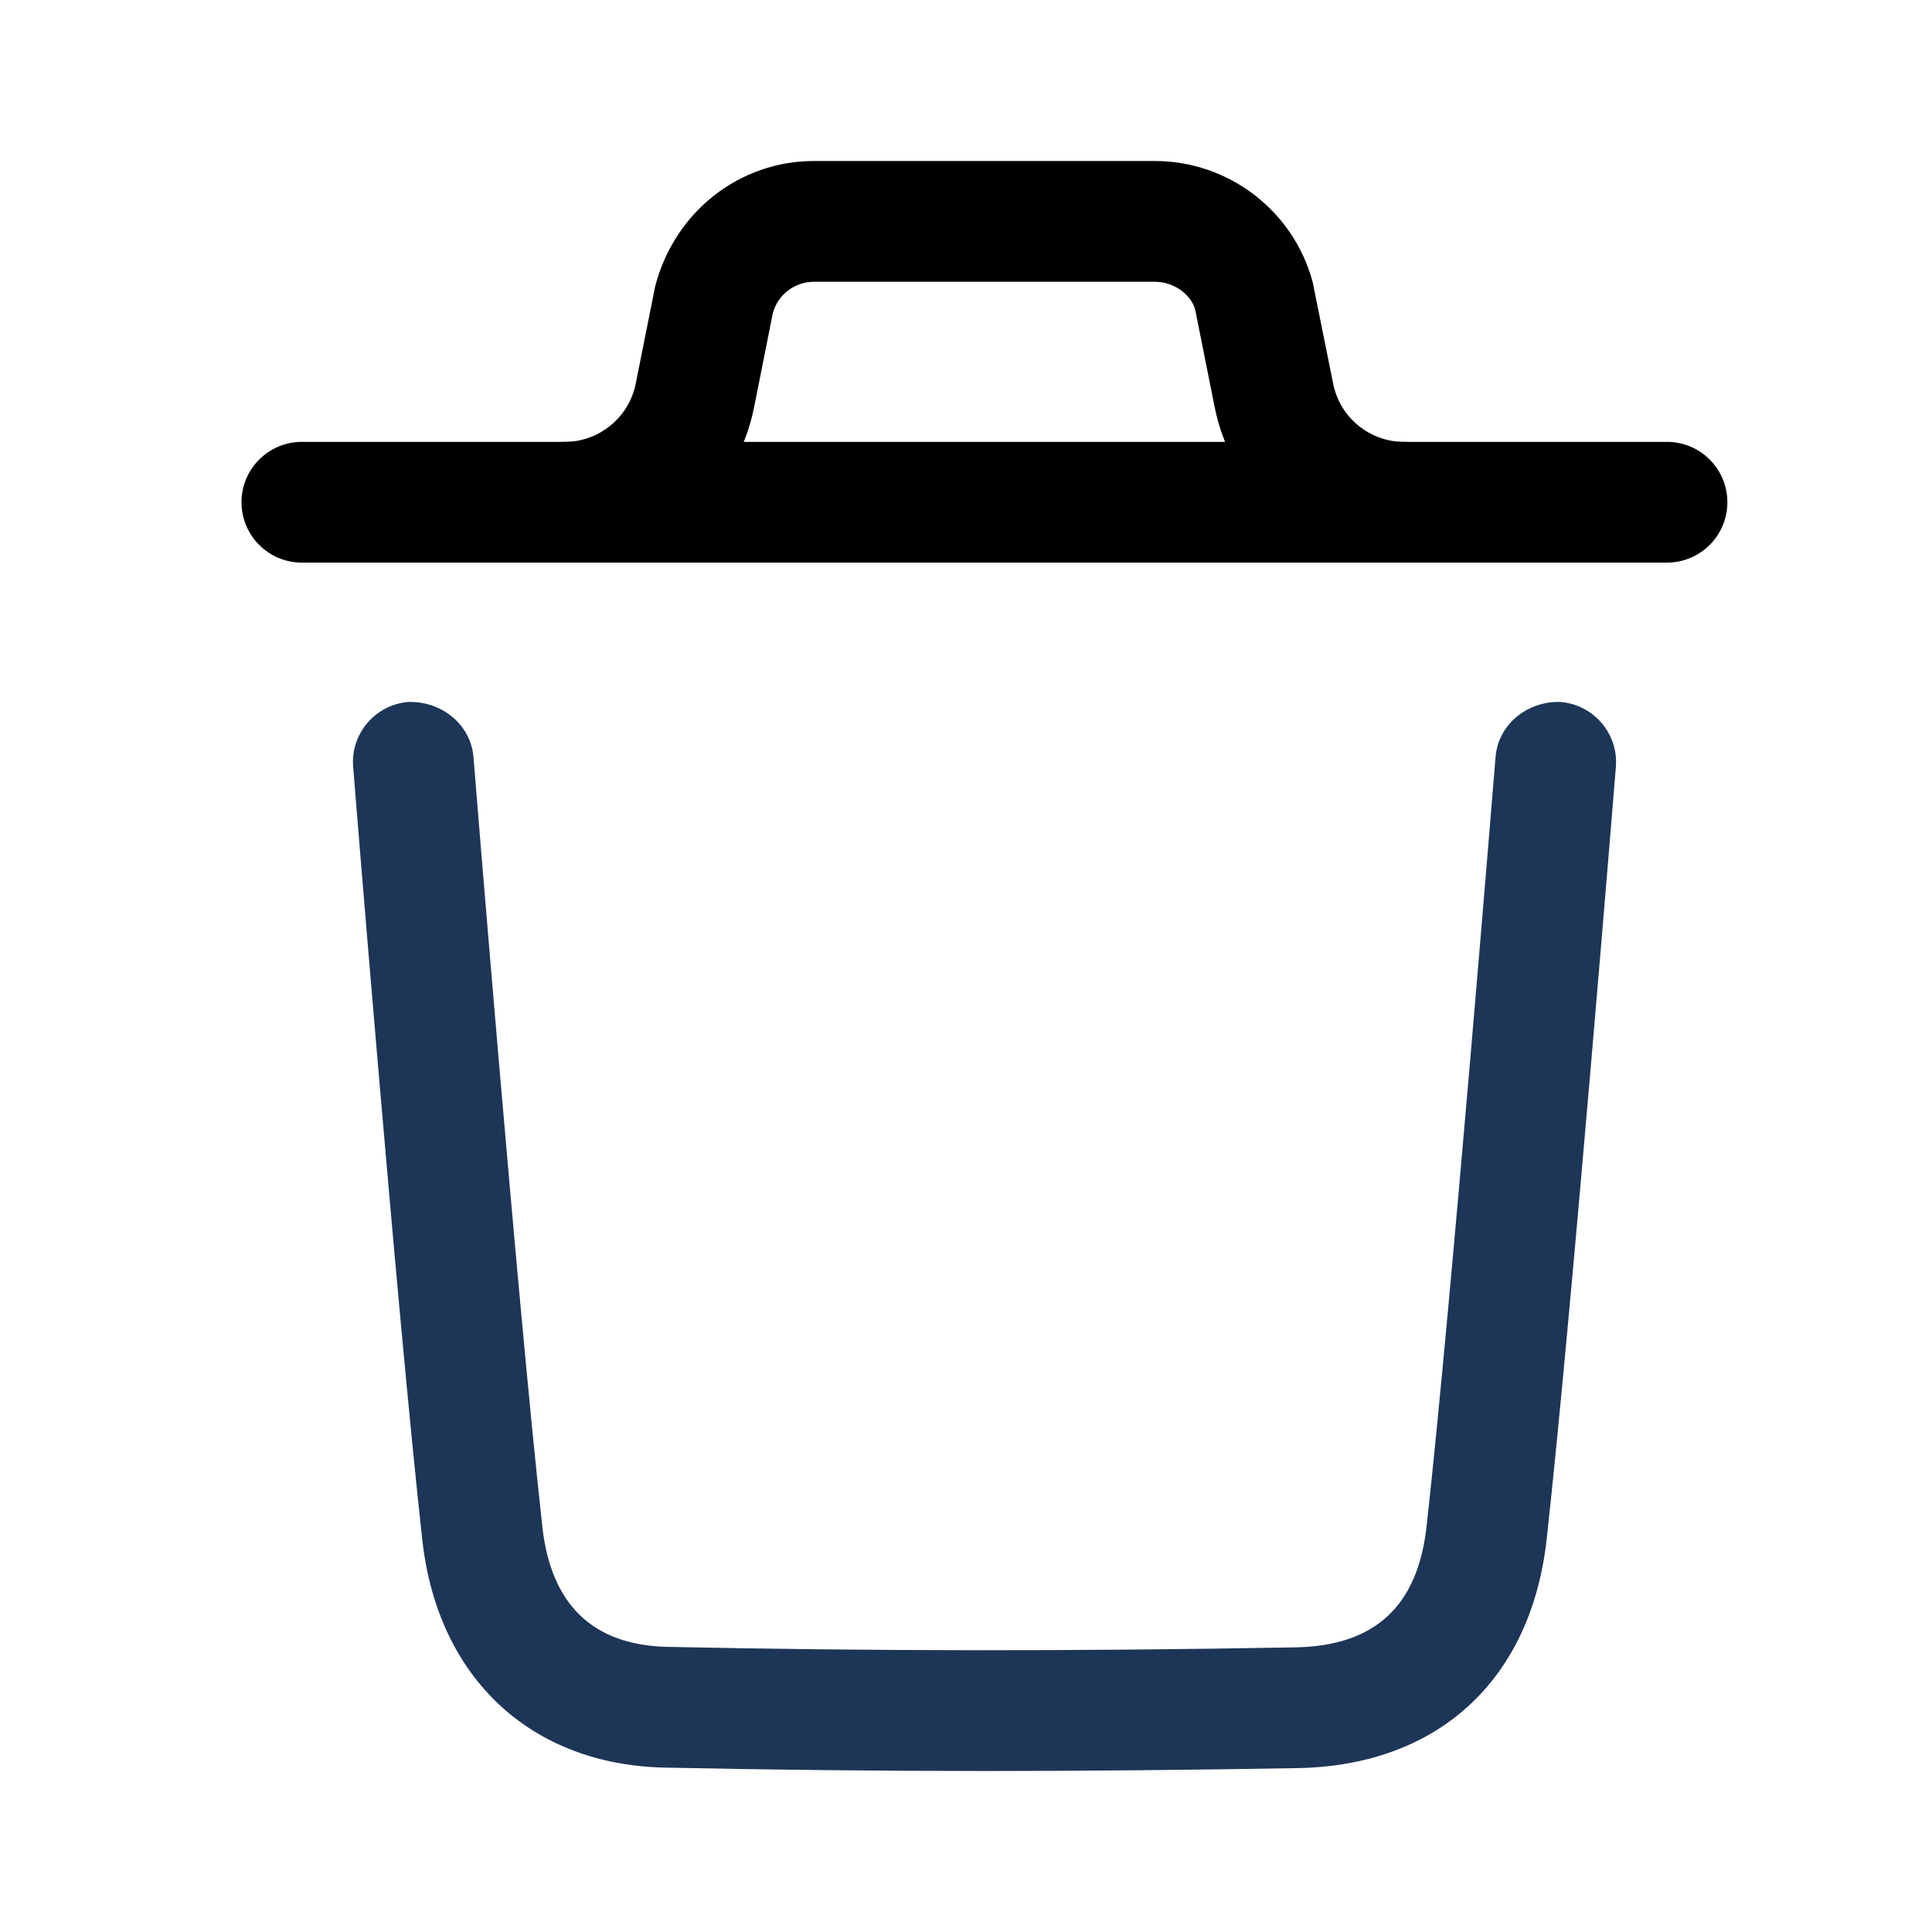 <svg width="24" height="24" viewBox="0 0 24 24" fill="none" xmlns="http://www.w3.org/2000/svg">
<path fill-rule="evenodd" clip-rule="evenodd" d="M12.247 22C10.892 22 9.571 21.985 8.264 21.958C6.592 21.925 5.435 20.841 5.246 19.129C4.931 16.289 4.392 9.595 4.387 9.528C4.353 9.115 4.661 8.753 5.074 8.72C5.481 8.709 5.849 8.995 5.882 9.407C5.887 9.475 6.425 16.146 6.737 18.964C6.844 19.937 7.369 20.439 8.295 20.458C10.795 20.511 13.346 20.514 16.096 20.464C17.08 20.445 17.612 19.953 17.722 18.957C18.032 16.163 18.572 9.475 18.578 9.407C18.611 8.995 18.976 8.707 19.385 8.72C19.798 8.754 20.106 9.115 20.073 9.528C20.067 9.596 19.525 16.307 19.213 19.122C19.019 20.869 17.865 21.932 16.123 21.964C14.79 21.987 13.504 22 12.247 22Z" fill="#1D3557"/>
<path fill-rule="evenodd" clip-rule="evenodd" d="M20.708 6.989H3.75C3.336 6.989 3 6.653 3 6.239C3 5.825 3.336 5.489 3.75 5.489H20.708C21.122 5.489 21.458 5.825 21.458 6.239C21.458 6.653 21.122 6.989 20.708 6.989Z" fill="black"/>
<path fill-rule="evenodd" clip-rule="evenodd" d="M17.44 6.989C16.302 6.989 15.314 6.178 15.09 5.062L14.847 3.846C14.796 3.661 14.585 3.5 14.345 3.5H10.112C9.872 3.5 9.661 3.661 9.6 3.892L9.367 5.062C9.144 6.178 8.155 6.989 7.017 6.989C6.603 6.989 6.267 6.653 6.267 6.239C6.267 5.825 6.603 5.489 7.017 5.489C7.443 5.489 7.813 5.185 7.897 4.767L8.14 3.551C8.387 2.619 9.194 2 10.112 2H14.345C15.263 2 16.07 2.619 16.307 3.506L16.561 4.767C16.644 5.185 17.014 5.489 17.44 5.489C17.854 5.489 18.19 5.825 18.19 6.239C18.19 6.653 17.854 6.989 17.44 6.989Z" fill="black"/>
</svg>
